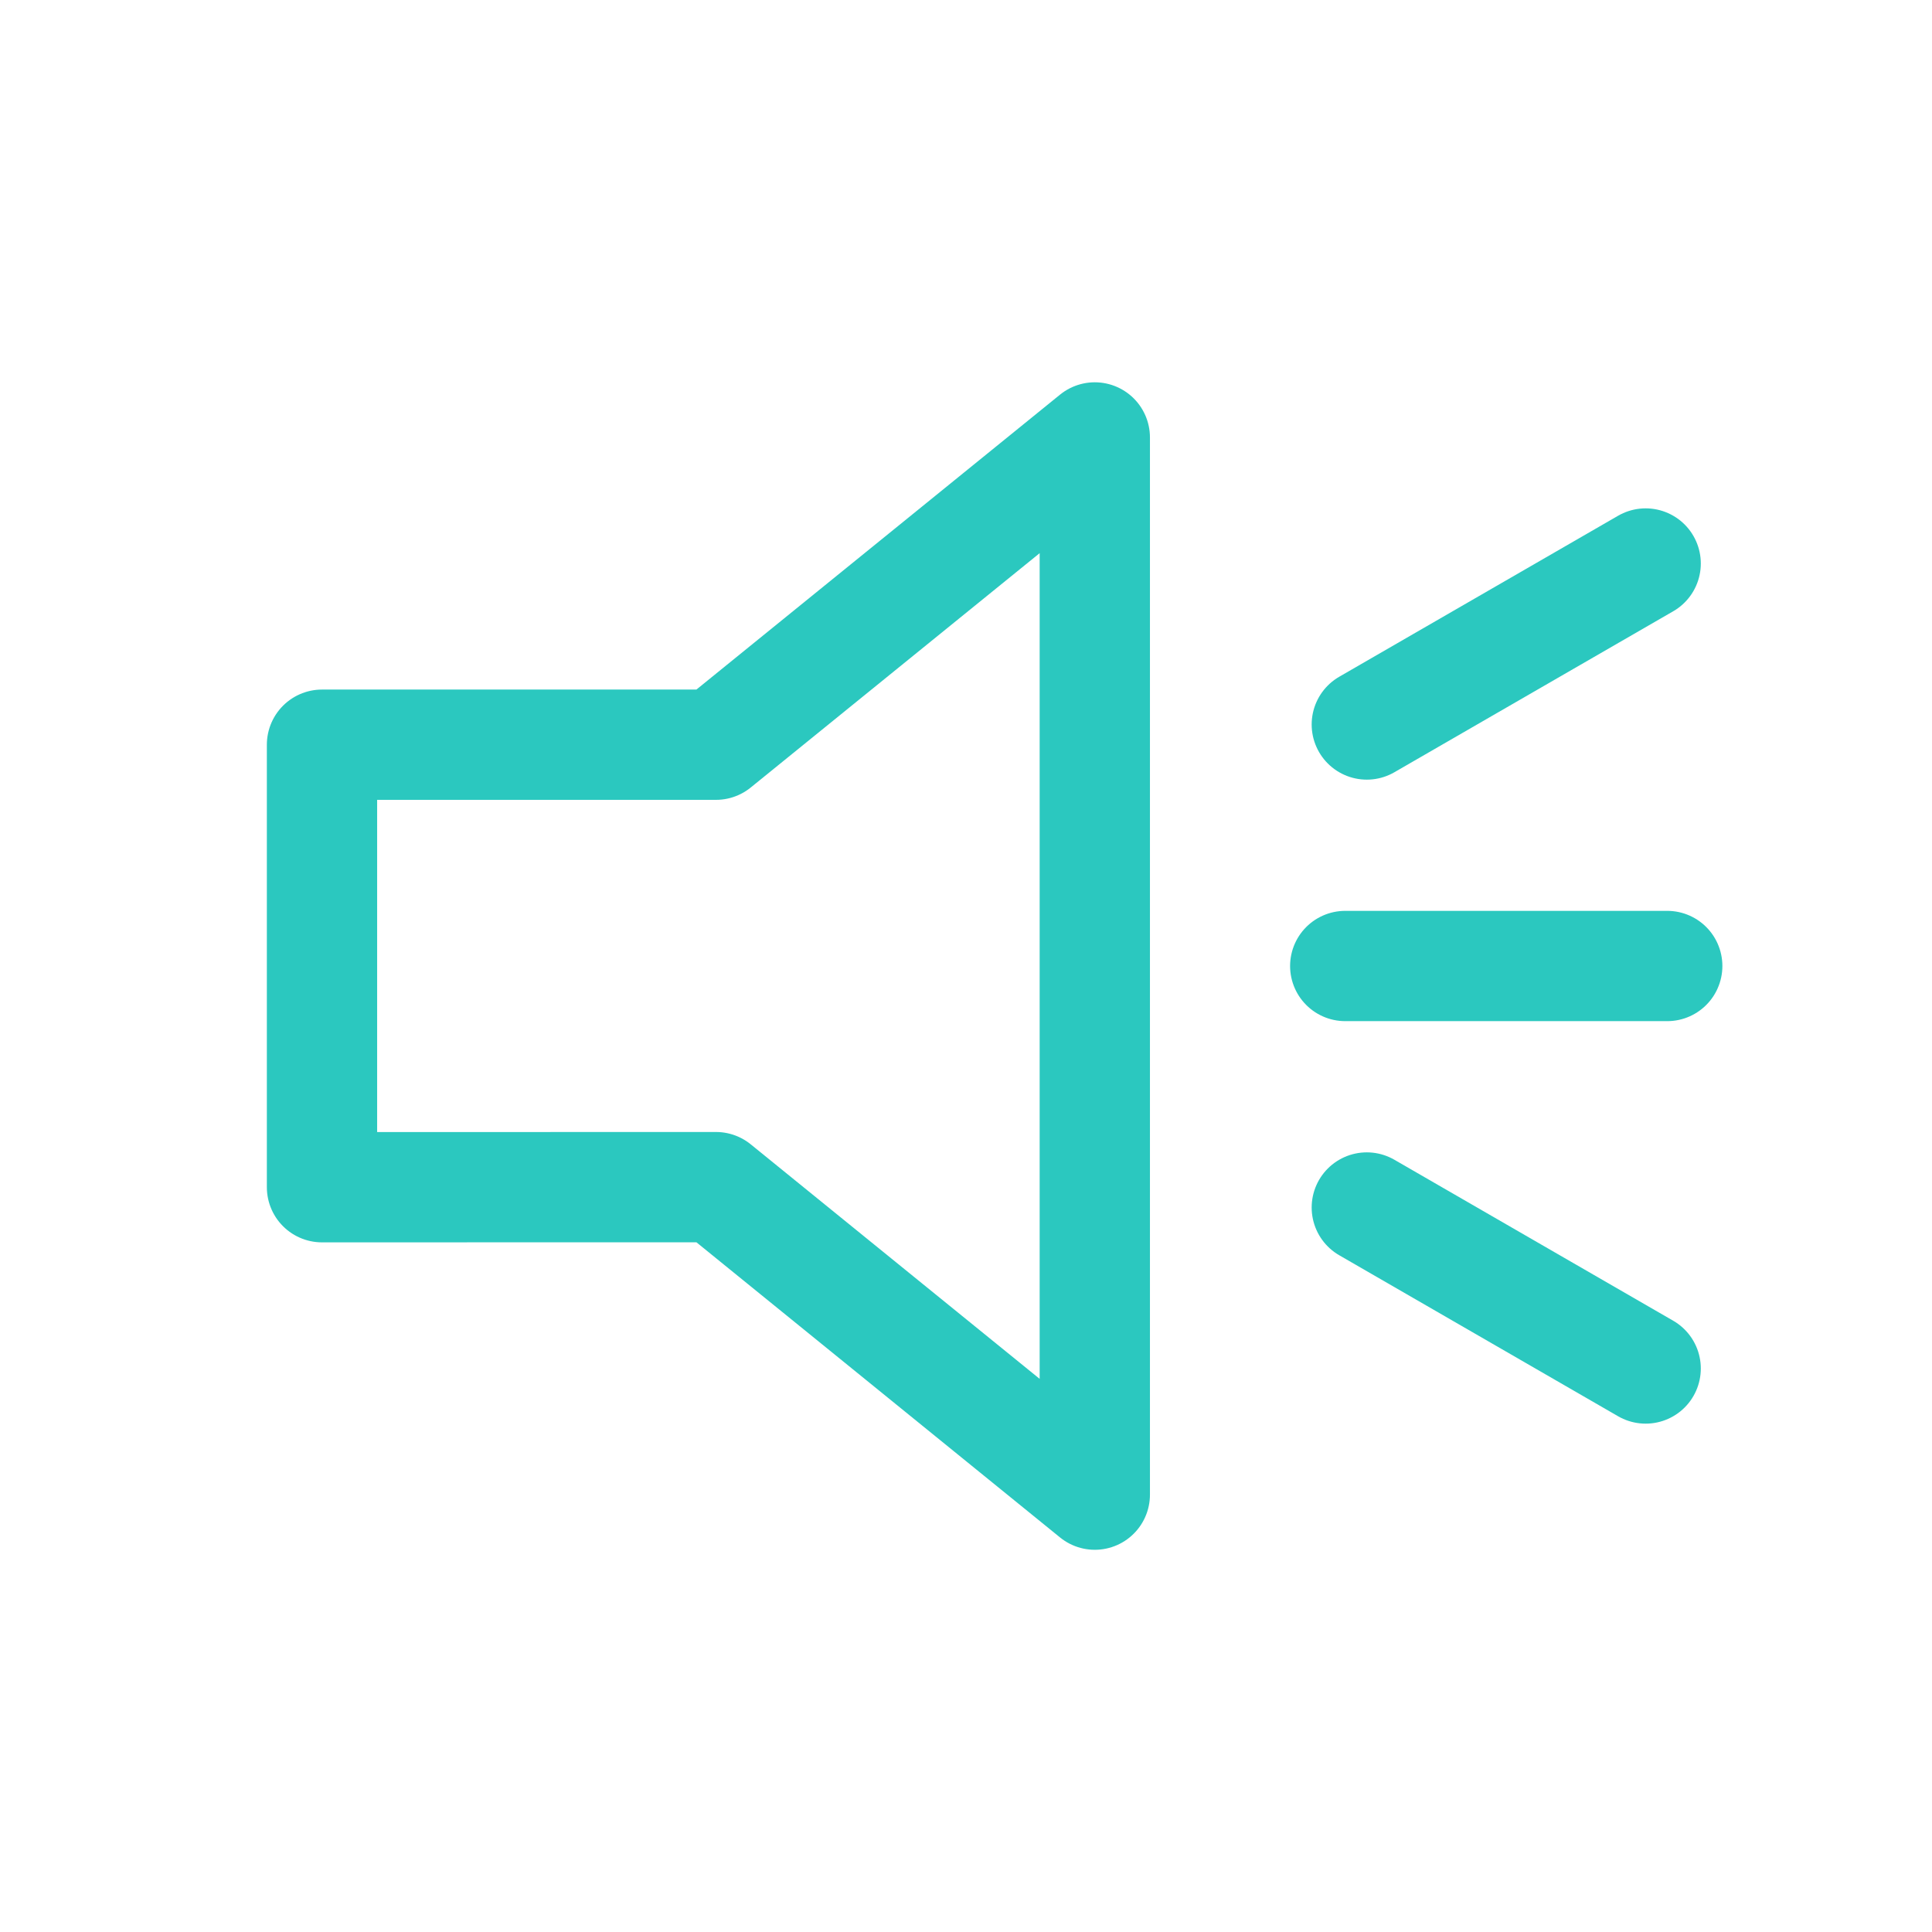 <svg width="24" height="24" viewBox="0 0 24 24" fill="none" xmlns="http://www.w3.org/2000/svg">
<path d="M13.6 5.434L8.894 9.251H4V14.748L8.894 14.747L13.6 18.567V5.434Z" stroke="#2BC8BF" stroke-width="1.37" stroke-linecap="round" stroke-linejoin="round"/>
<path d="M16.711 12H20.711" stroke="#2BC8BF" stroke-width="1.37" stroke-linecap="round"/>
<path d="M16.979 9L20.443 7" stroke="#2BC8BF" stroke-width="1.37" stroke-linecap="round"/>
<path d="M16.979 15L20.443 17" stroke="#2BC8BF" stroke-width="1.37" stroke-linecap="round"/>
</svg>
